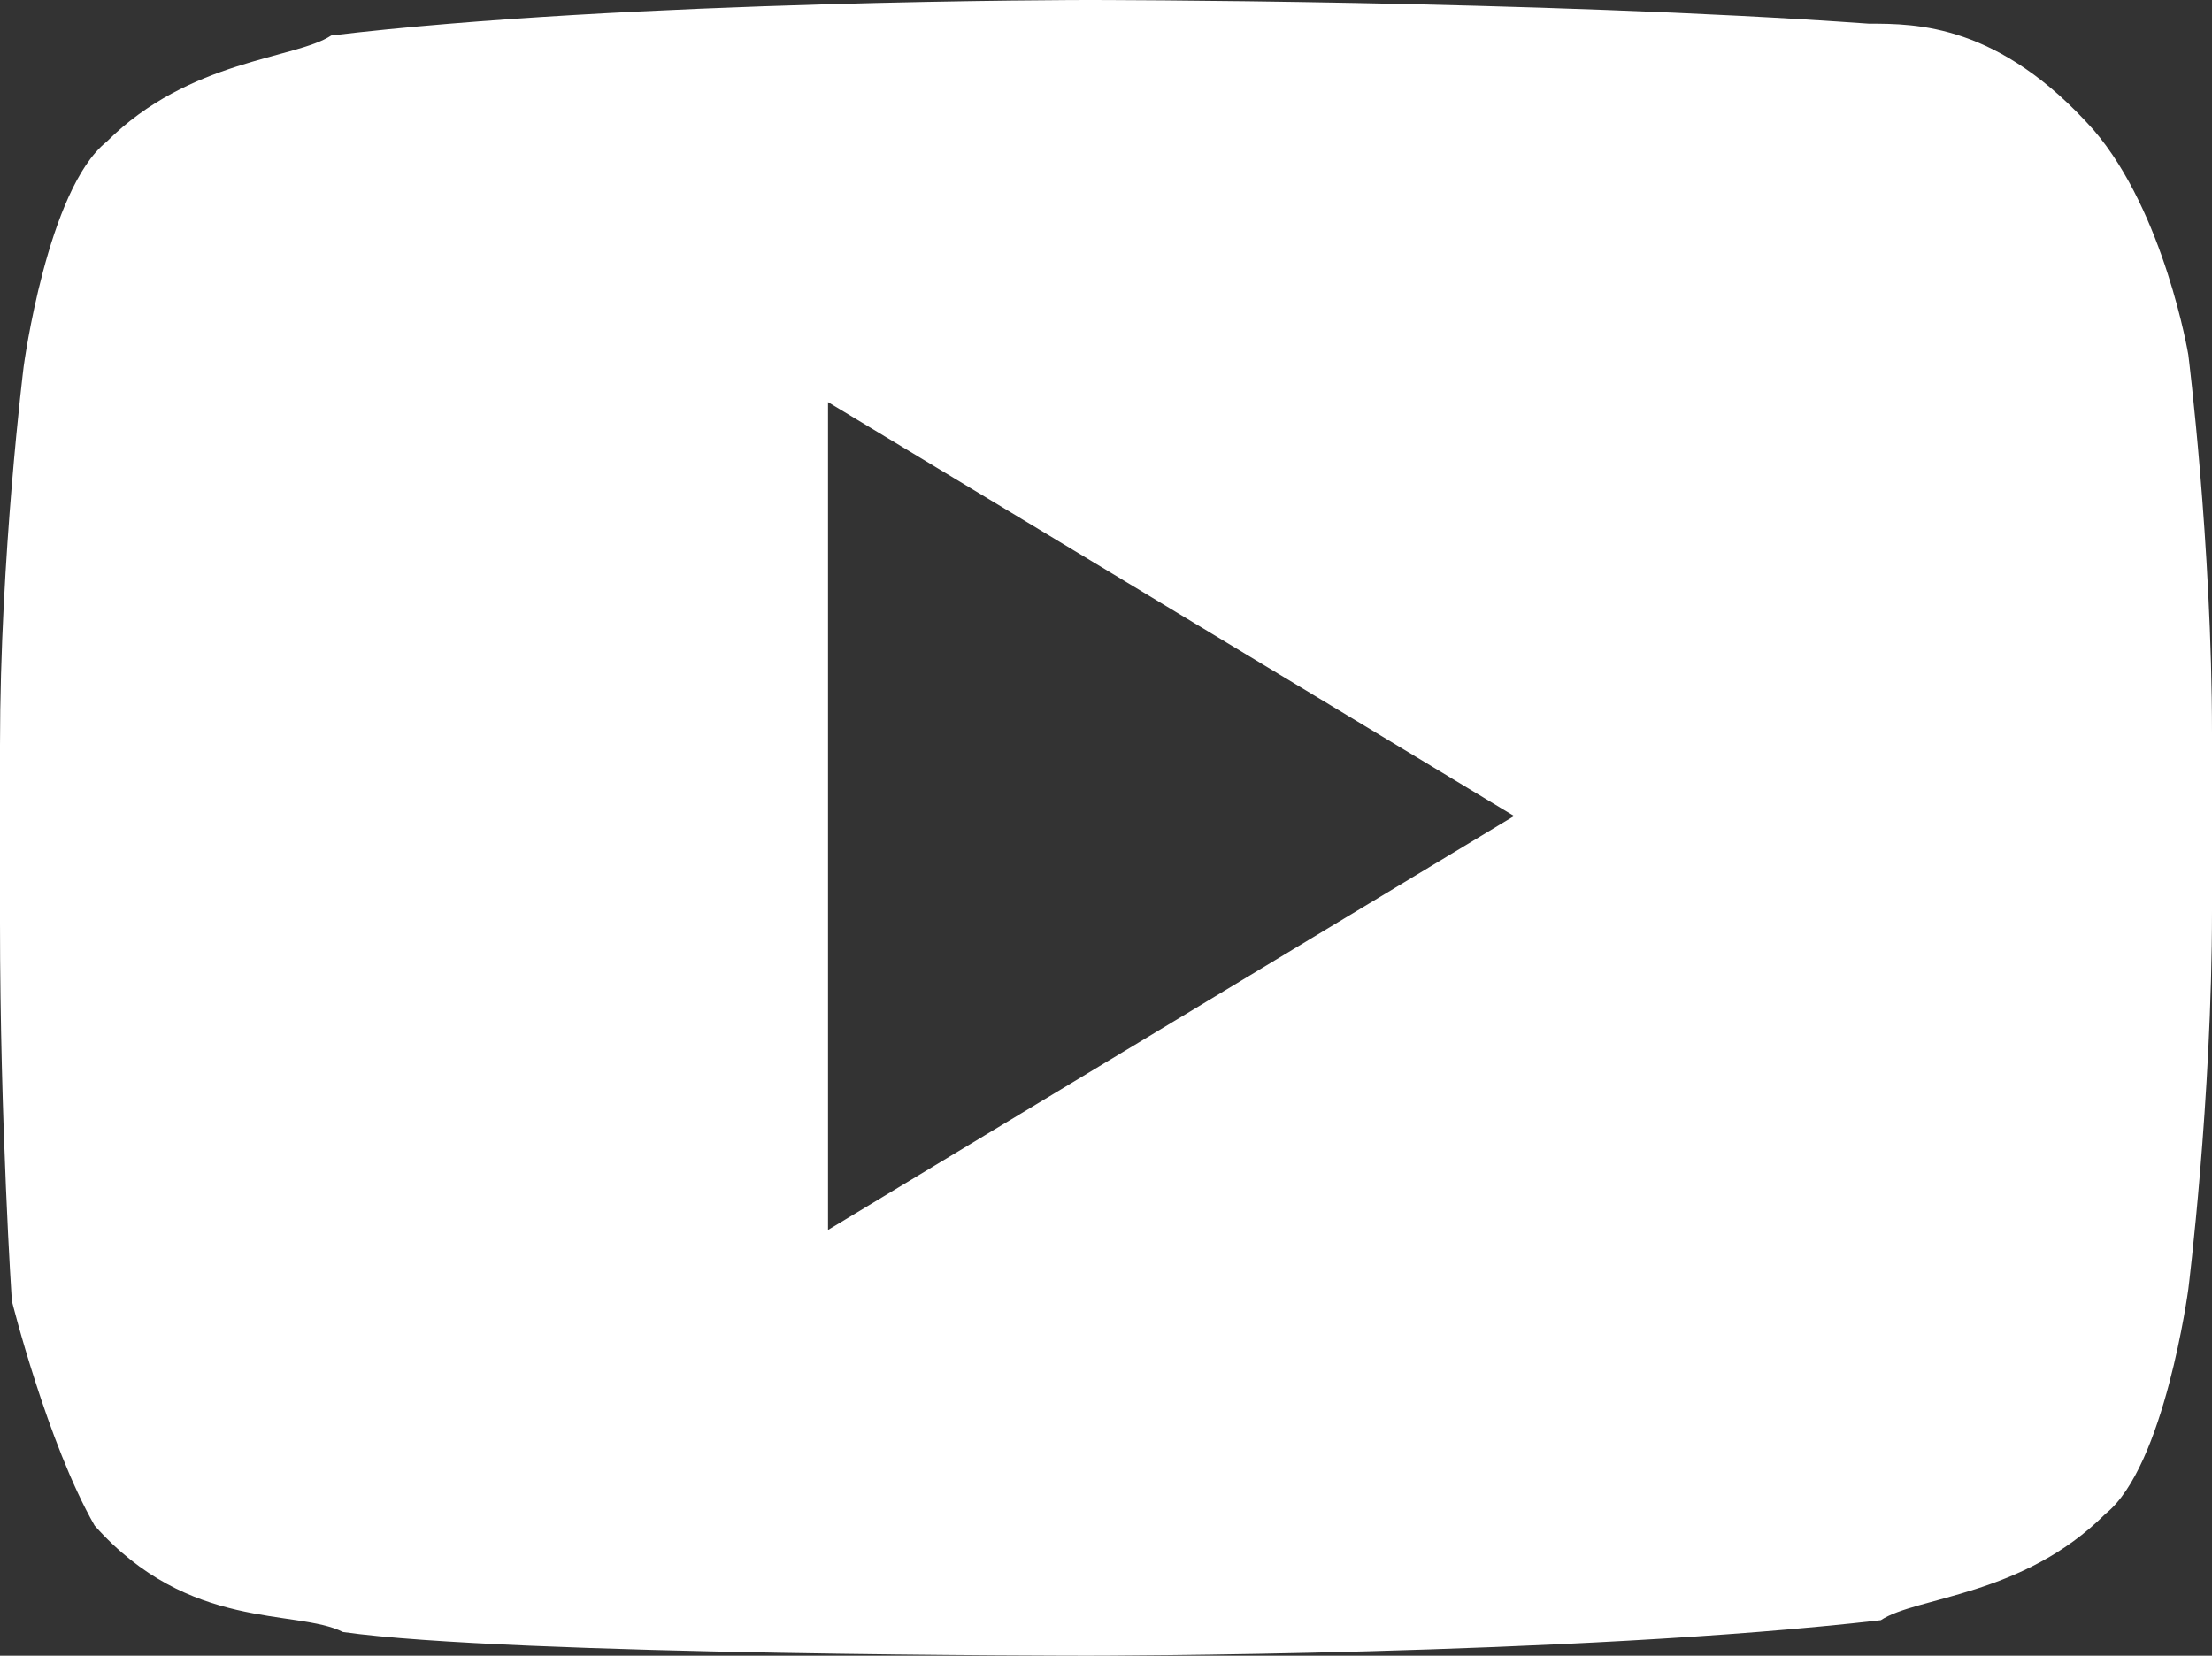 <?xml version="1.0" encoding="UTF-8"?>
<!-- Generator: Adobe Illustrator 22.0.1, SVG Export Plug-In . SVG Version: 6.00 Build 0)  -->
<svg version="1.1" id="Lag_1" xmlns="http://www.w3.org/2000/svg" xmlns:xlink="http://www.w3.org/1999/xlink" x="0px" y="0px" width="18.7px" height="14px" viewBox="0 0 18.7 14" style="enable-background:new 0 0 18.7 14;" xml:space="preserve">
<rect x="0" y="0" width="18.7" height="14" fill="#333333" stroke="none"/>
<style type="text/css">
	.st0{fill:#FFFFFF;}
</style>
<g id="Lag_1_1_">
	<g>
		<g>
			<path class="st0" d="M7,10.4l5.8-3.5L7,3.4V10.4z M18.7,7.7c0,1.6-0.2,3.2-0.2,3.2s-0.2,1.5-0.7,1.9c-0.7,0.7-1.6,0.7-1.9,0.9     C13.3,14,9.2,14,9.2,14s-4.9,0-6.3-0.2c-0.4-0.2-1.3,0-2.1-0.9C0.4,12.2,0.1,11,0.1,11S0,9.5,0,7.8V6.3c0-1.6,0.2-3.2,0.2-3.2     s0.2-1.5,0.7-1.9c0.7-0.7,1.6-0.7,1.9-0.9C5.3,0,9.2,0,9.2,0s3.8,0,6.6,0.2c0.4,0,1.1,0,1.9,0.9C18.3,1.8,18.5,3,18.5,3     s0.2,1.6,0.2,3.2V7.7z"/>
		</g>
	</g>
</g>
<g id="tekst">
</g>
</svg>